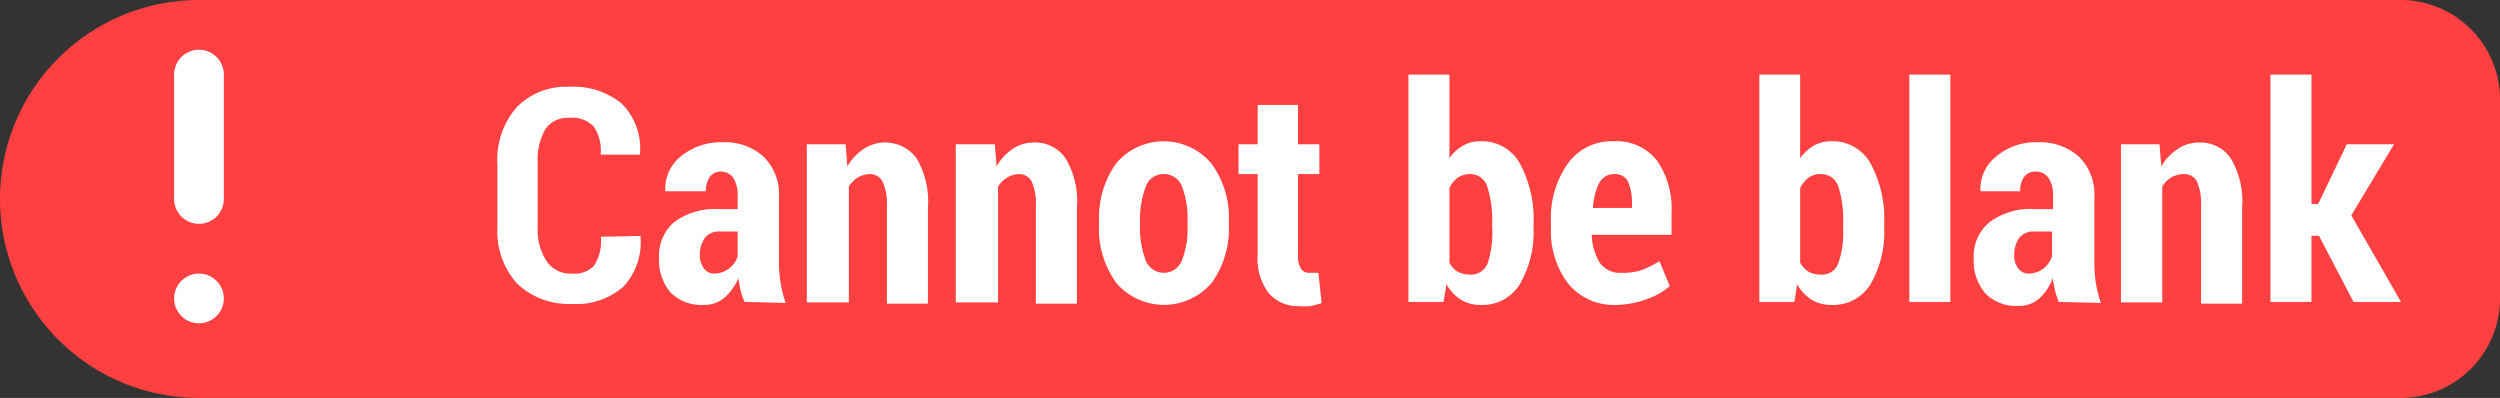 <svg xmlns="http://www.w3.org/2000/svg" viewBox="0 0 100.52 16"><rect x="0" y="0" width="100.52" height="16" fill="#333333" stroke="none"/><defs><style>.cls-1{fill:#ff4040;}.cls-2{fill:#fff;}</style></defs><g id="Layer_2" data-name="Layer 2"><g id="Layer_6" data-name="Layer 6"><path class="cls-1" d="M96.52,0H8A8,8,0,0,0,8,16H96.52a4,4,0,0,0,4-4V4A4,4,0,0,0,96.52,0Z"/><path class="cls-2" d="M25.75,9.49v0a2.61,2.61,0,0,1-.7,2.05,2.87,2.87,0,0,1-2.07.68,3,3,0,0,1-2.18-.81A3.12,3.12,0,0,1,20,9.15V6.62a3.2,3.2,0,0,1,.78-2.31,2.77,2.77,0,0,1,2.11-.82A3.05,3.05,0,0,1,25,4.17a2.54,2.54,0,0,1,.73,2.05v0H24.15a1.71,1.71,0,0,0-.29-1.15,1.22,1.22,0,0,0-1-.33,1.06,1.06,0,0,0-.93.45,2.5,2.5,0,0,0-.31,1.37V9.15A2.26,2.26,0,0,0,22,10.53,1.15,1.15,0,0,0,23,11a1.09,1.09,0,0,0,.89-.32,1.86,1.86,0,0,0,.27-1.16Z"/><path class="cls-2" d="M29.94,12.14a2.08,2.08,0,0,1-.16-.46,4,4,0,0,1-.09-.5,2.15,2.15,0,0,1-.55.78,1.24,1.24,0,0,1-.84.3,1.76,1.76,0,0,1-1.34-.5,2,2,0,0,1-.46-1.39,1.76,1.76,0,0,1,.61-1.44,2.76,2.76,0,0,1,1.83-.52h.72V7.89a1.33,1.33,0,0,0-.17-.73A.61.61,0,0,0,29,6.9a.55.55,0,0,0-.46.21,1,1,0,0,0-.16.58H26.75v0a1.67,1.67,0,0,1,.61-1.39,2.54,2.54,0,0,1,1.72-.58,2.29,2.29,0,0,1,1.62.58,2.1,2.1,0,0,1,.62,1.64v2.6a4.46,4.46,0,0,0,.07.84,4.46,4.46,0,0,0,.2.8ZM28.72,11a1,1,0,0,0,.59-.2,1,1,0,0,0,.35-.49v-1h-.72a.7.7,0,0,0-.61.27,1.21,1.21,0,0,0-.19.68.86.86,0,0,0,.16.53A.51.51,0,0,0,28.72,11Z"/><path class="cls-2" d="M34,5.8l.07.89A2.08,2.08,0,0,1,34.71,6a1.57,1.57,0,0,1,2.14.36,3.44,3.44,0,0,1,.46,2v3.85H35.66V8.29a2.06,2.06,0,0,0-.18-1A.56.56,0,0,0,35,7a1,1,0,0,0-.5.13,1.19,1.19,0,0,0-.37.37v4.66H32.44V5.8Z"/><path class="cls-2" d="M40,5.8l.07.89A2.08,2.08,0,0,1,40.7,6a1.49,1.49,0,0,1,.87-.27,1.48,1.48,0,0,1,1.27.63,3.36,3.36,0,0,1,.46,2v3.85H41.65V8.29a2.21,2.21,0,0,0-.17-1A.57.57,0,0,0,41,7a1,1,0,0,0-.49.13,1.21,1.21,0,0,0-.38.37v4.66H38.43V5.8Z"/><path class="cls-2" d="M44.19,8.91a3.79,3.79,0,0,1,.68-2.33,2.5,2.5,0,0,1,3.84,0,3.67,3.67,0,0,1,.7,2.33v.14a3.7,3.7,0,0,1-.69,2.32,2.52,2.52,0,0,1-3.84,0,3.68,3.68,0,0,1-.69-2.32Zm1.65.14a3.57,3.57,0,0,0,.22,1.4.78.78,0,0,0,1.47,0,3.57,3.57,0,0,0,.22-1.4V8.91a3.63,3.63,0,0,0-.22-1.4A.76.76,0,0,0,46.79,7a.75.75,0,0,0-.73.53,3.67,3.67,0,0,0-.22,1.4Z"/><path class="cls-2" d="M52.19,4.22V5.8h.86V7h-.86v3.23a1,1,0,0,0,.12.57.36.36,0,0,0,.32.17h.19l.19,0,.13,1.22-.45.12a3.43,3.43,0,0,1-.48,0A1.54,1.54,0,0,1,51,11.77a2.3,2.3,0,0,1-.43-1.55V7h-.77V5.8h.77V4.22Z"/><path class="cls-2" d="M61.66,9.13a4.18,4.18,0,0,1-.54,2.28,1.76,1.76,0,0,1-1.59.85,1.46,1.46,0,0,1-.79-.21,1.74,1.74,0,0,1-.58-.62l-.12.71H56.63V3h1.65V6.36a1.6,1.6,0,0,1,.54-.5,1.36,1.36,0,0,1,.71-.18,1.73,1.73,0,0,1,1.59.91A4.67,4.67,0,0,1,61.66,9ZM60,9a4.45,4.45,0,0,0-.2-1.49A.71.71,0,0,0,59.1,7a.81.81,0,0,0-.49.15,1,1,0,0,0-.33.41v3a.83.83,0,0,0,.33.36,1,1,0,0,0,.5.12.71.71,0,0,0,.71-.47A4,4,0,0,0,60,9.13Z"/><path class="cls-2" d="M65,12.26a2.37,2.37,0,0,1-1.95-.86,3.5,3.5,0,0,1-.69-2.24V8.92a3.79,3.79,0,0,1,.67-2.33,2.16,2.16,0,0,1,1.87-.91,2.06,2.06,0,0,1,1.72.77,3.37,3.37,0,0,1,.59,2.09v.9H64a2.32,2.32,0,0,0,.32,1.12,1,1,0,0,0,.86.41,2.53,2.53,0,0,0,.83-.11,4,4,0,0,0,.71-.36l.42,1a2.62,2.62,0,0,1-.91.52A3.63,3.63,0,0,1,65,12.26ZM64.92,7a.67.67,0,0,0-.62.36,2.57,2.57,0,0,0-.25,1h1.57V8.2a2.2,2.2,0,0,0-.16-.9A.57.57,0,0,0,64.92,7Z"/><path class="cls-2" d="M75.76,9.13a4.18,4.18,0,0,1-.54,2.28,1.75,1.75,0,0,1-1.58.85,1.49,1.49,0,0,1-.8-.21,1.74,1.74,0,0,1-.58-.62l-.11.71H70.74V3h1.64V6.36a1.81,1.81,0,0,1,.54-.5,1.41,1.41,0,0,1,.71-.18,1.73,1.73,0,0,1,1.59.91A4.67,4.67,0,0,1,75.76,9ZM74.11,9a4.49,4.49,0,0,0-.19-1.49A.72.72,0,0,0,73.21,7a.84.84,0,0,0-.5.15,1.24,1.24,0,0,0-.33.41v3a1,1,0,0,0,.33.36,1,1,0,0,0,.51.12.69.69,0,0,0,.7-.47,3.73,3.73,0,0,0,.19-1.37Z"/><path class="cls-2" d="M78.42,12.14H76.77V3h1.65Z"/><path class="cls-2" d="M82.78,12.14a2.76,2.76,0,0,1-.15-.46,4,4,0,0,1-.09-.5A2.17,2.17,0,0,1,82,12a1.24,1.24,0,0,1-.84.3,1.73,1.73,0,0,1-1.33-.5,2,2,0,0,1-.47-1.39A1.77,1.77,0,0,1,80,8.93a2.72,2.72,0,0,1,1.83-.52h.72V7.89a1.25,1.25,0,0,0-.18-.73.6.6,0,0,0-.52-.26.54.54,0,0,0-.46.21.89.89,0,0,0-.16.58h-1.6v0a1.68,1.68,0,0,1,.62-1.39,2.5,2.5,0,0,1,1.72-.58,2.33,2.33,0,0,1,1.62.58,2.13,2.13,0,0,1,.62,1.64v2.6a5.53,5.53,0,0,0,.06.84,5.51,5.51,0,0,0,.2.8ZM81.57,11a1,1,0,0,0,.59-.2,1.11,1.11,0,0,0,.35-.49v-1h-.72a.7.7,0,0,0-.61.27,1.14,1.14,0,0,0-.19.68.8.8,0,0,0,.16.53A.49.49,0,0,0,81.57,11Z"/><path class="cls-2" d="M86.83,5.8l.07.89A2.06,2.06,0,0,1,87.55,6a1.49,1.49,0,0,1,.87-.27,1.48,1.48,0,0,1,1.27.63,3.36,3.36,0,0,1,.46,2v3.85H88.5V8.29a2.21,2.21,0,0,0-.17-1A.57.57,0,0,0,87.8,7a1,1,0,0,0-.49.13,1.09,1.09,0,0,0-.37.37v4.66H85.28V5.8Z"/><path class="cls-2" d="M93.24,9.48h-.3v2.66H91.29V3h1.65V8.2h.27l1.15-2.4h1.9L94.54,8.66l2,3.48H94.63Z"/><circle class="cls-2" cx="8" cy="12" r="1"/><path class="cls-2" d="M8,2A1,1,0,0,0,7,3V8A1,1,0,0,0,9,8V3A1,1,0,0,0,8,2Z"/></g></g></svg>